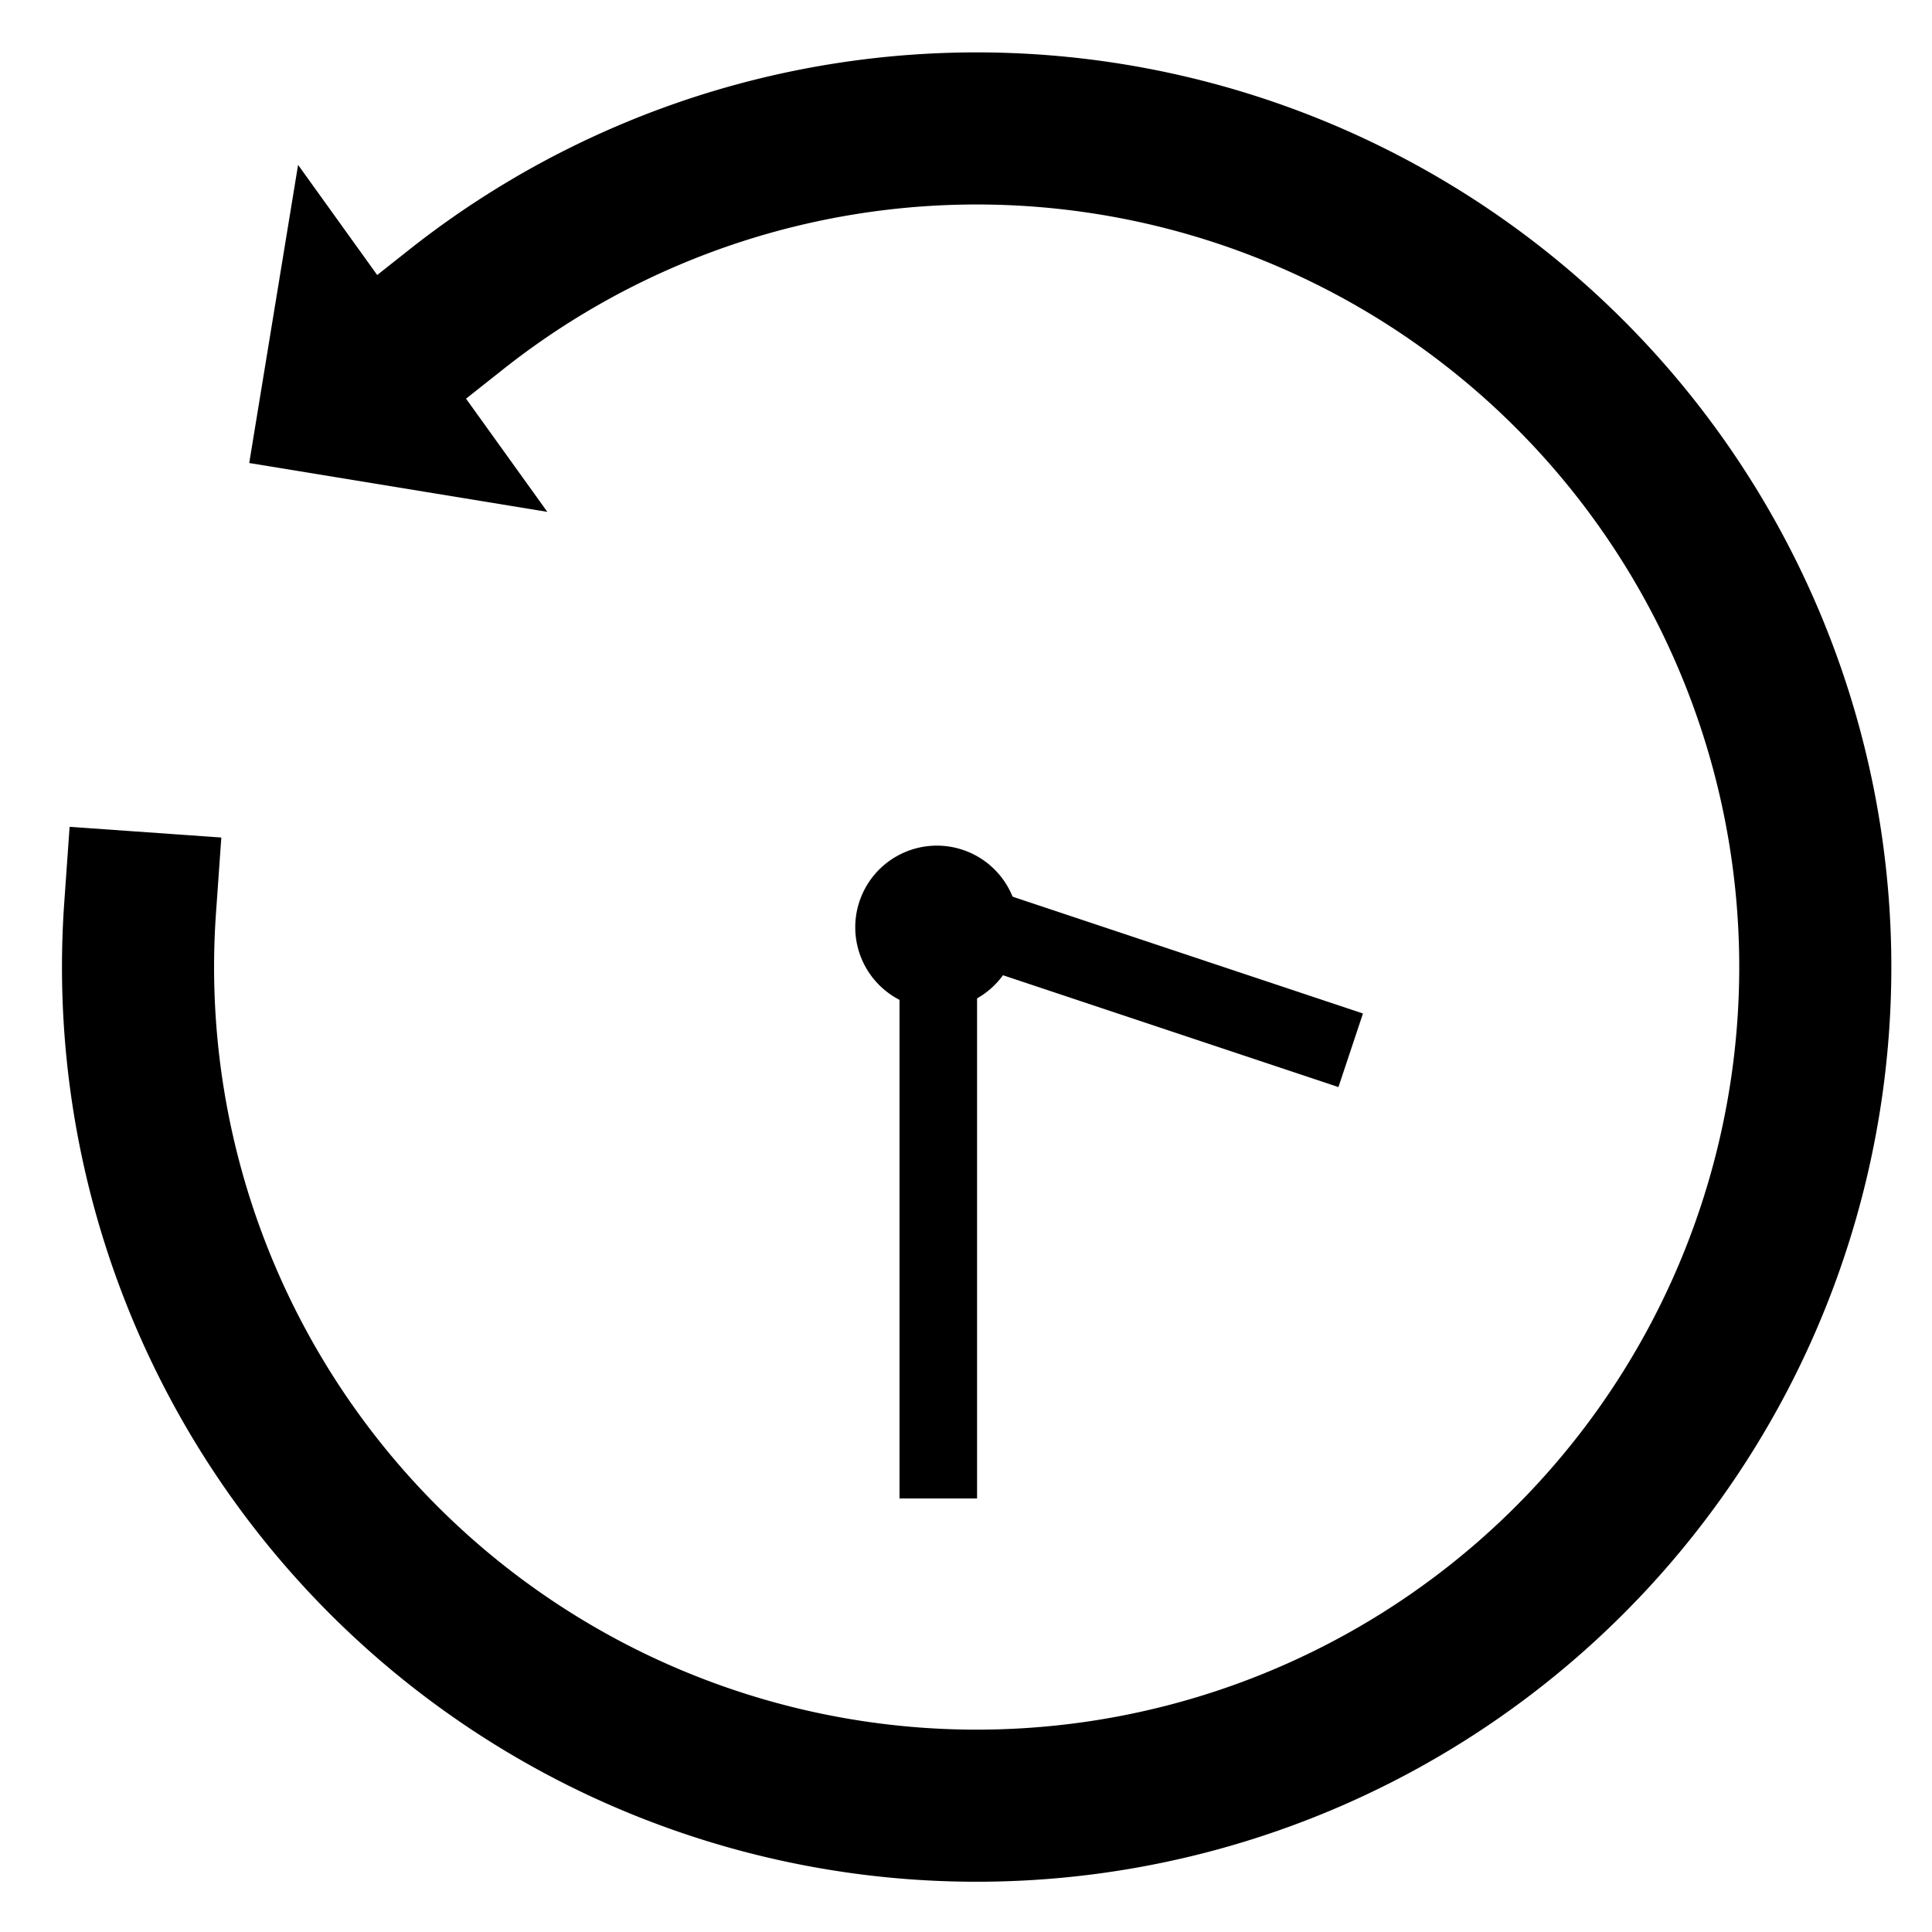 <?xml version="1.0" encoding="UTF-8" standalone="no"?>
<!-- Created with Inkscape (http://www.inkscape.org/) -->

<svg
   xmlns:dc="http://purl.org/dc/elements/1.1/"
   xmlns:cc="http://creativecommons.org/ns#"
   xmlns:rdf="http://www.w3.org/1999/02/22-rdf-syntax-ns#"
   xmlns:svg="http://www.w3.org/2000/svg"
   xmlns="http://www.w3.org/2000/svg"
   xmlns:sodipodi="http://sodipodi.sourceforge.net/DTD/sodipodi-0.dtd"
   xmlns:inkscape="http://www.inkscape.org/namespaces/inkscape"
   width="64px"
   height="64px"
   id="svg8451"
   version="1.1"
   inkscape:version="0.48.2 r9819"
   sodipodi:docname="New document 25">
  <defs
     id="defs8453">
    <marker
       inkscape:stockid="Arrow1Lend"
       orient="auto"
       refY="0.0"
       refX="0.0"
       id="Arrow1Lend"
       style="overflow:visible;">
      <path
         id="path9014"
         d="M 0.0,0.0 L 5.0,-5.0 L -12.5,0.0 L 5.0,5.0 L 0.0,0.0 z "
         style="fill-rule:evenodd;stroke:#000000;stroke-width:1.0pt;marker-start:none;"
         transform="scale(0.8) rotate(180) translate(12.5,0)" />
    </marker>
  </defs>
  <sodipodi:namedview
     id="base"
     pagecolor="#ffffff"
     bordercolor="#666666"
     borderopacity="1.0"
     inkscape:pageopacity="0.0"
     inkscape:pageshadow="2"
     inkscape:zoom="3.8890873"
     inkscape:cx="-9.6022314"
     inkscape:cy="46.474624"
     inkscape:current-layer="layer1"
     showgrid="false"
     inkscape:document-units="px"
     inkscape:grid-bbox="true"
     inkscape:window-width="1346"
     inkscape:window-height="749"
     inkscape:window-x="1549"
     inkscape:window-y="169"
     inkscape:window-maximized="0">
    <inkscape:grid
       type="xygrid"
       id="grid9634" />
  </sodipodi:namedview>
  <g
     id="layer1"
     inkscape:label="Layer 1"
     inkscape:groupmode="layer">
    <path
       sodipodi:type="arc"
       style="fill:none;stroke:#000000;stroke-width:3.924;stroke-linecap:square;stroke-linejoin:miter;stroke-miterlimit:4;stroke-opacity:1;stroke-dasharray:none;marker-end:none"
       id="path9006"
       sodipodi:cx="30"
       sodipodi:cy="31.636364"
       sodipodi:rx="21.636364"
       sodipodi:ry="21.636364"
       d="M 43.427,48.603 A 21.636,21.636 0 1 1 51.583,33.16"
       sodipodi:start="0.90132954"
       sodipodi:end="6.3536586"
       sodipodi:open="true"
       transform="matrix(-1.284,0,0,-1.284,70.874,72.657)" />
    <path
       style="fill:#000000;stroke:#000000;stroke-width:1.682px;stroke-linecap:butt;stroke-linejoin:miter;stroke-opacity:1"
       d="M 9.222,14.644 16.264,15.798 10.376,7.602 z"
       id="path9638"
       inkscape:connector-curvature="0" />
    <path
       style="fill:none;stroke:#000000;stroke-width:2.569;stroke-linecap:square;stroke-linejoin:miter;stroke-miterlimit:4;stroke-opacity:1;stroke-dasharray:none"
       d="m 31.082,31.469 0,16.885"
       id="path9644"
       inkscape:connector-curvature="0" />
    <path
       transform="matrix(-0.125,0,0,-0.125,34.786,34.672)"
       d="m 51.636,31.636 a 21.636,21.636 0 1 1 -43.273,0 21.636,21.636 0 1 1 43.273,0 z"
       sodipodi:ry="21.636364"
       sodipodi:rx="21.636364"
       sodipodi:cy="31.636364"
       sodipodi:cx="30"
       id="path9646"
       style="fill:#000000;stroke:none;stroke-width:3.924;marker-end:none"
       sodipodi:type="arc" />
    <path
       inkscape:connector-curvature="0"
       id="path9648"
       d="m 32.283,30.639 11.242,3.747"
       style="fill:none;stroke:#000000;stroke-width:2.569;stroke-linecap:square;stroke-linejoin:miter;stroke-miterlimit:4;stroke-opacity:1;stroke-dasharray:none"
       inkscape:transform-center-y="3.43647"
       inkscape:transform-center-x="-9.09945"
       sodipodi:nodetypes="cc" />
  </g>
</svg>
